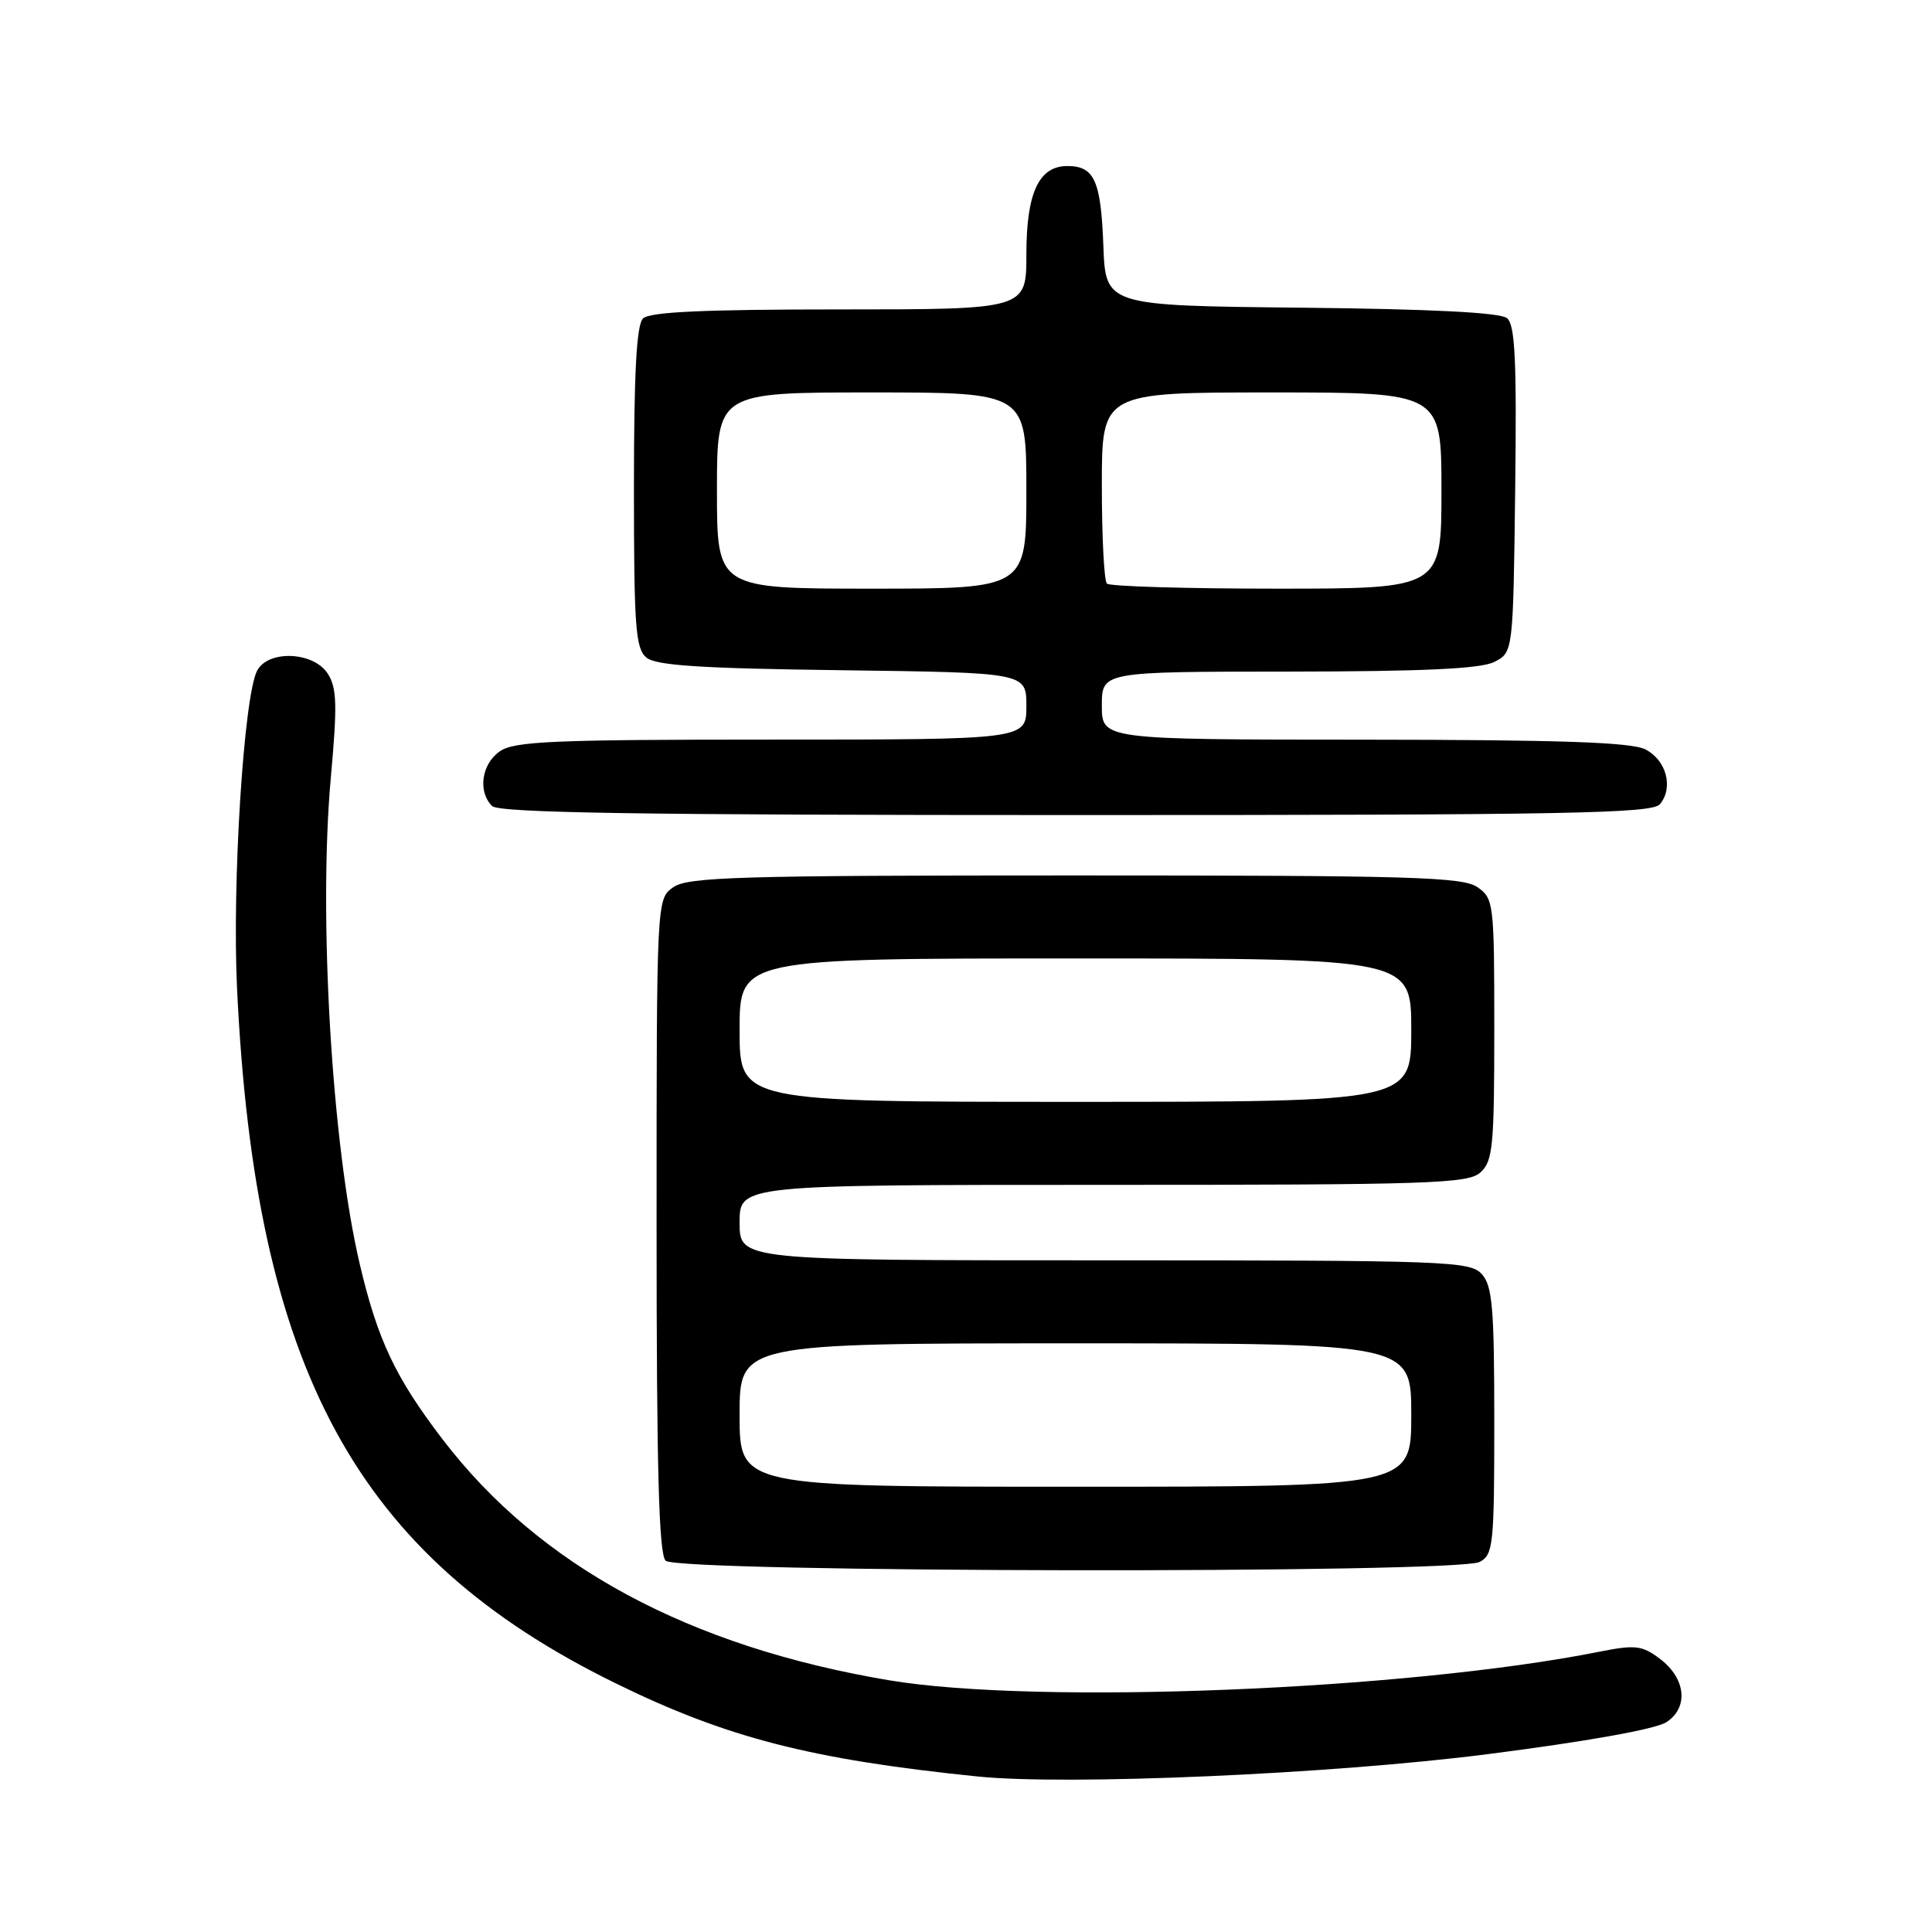 <?xml version="1.0" encoding="UTF-8" standalone="no"?>
<!DOCTYPE svg PUBLIC "-//W3C//DTD SVG 1.1//EN" "http://www.w3.org/Graphics/SVG/1.1/DTD/svg11.dtd" >
<svg xmlns="http://www.w3.org/2000/svg" xmlns:xlink="http://www.w3.org/1999/xlink" version="1.1" viewBox="0 0 256 256">
 <g >
 <path fill="currentColor"
d=" M 197.00 232.45 C 210.18 230.77 219.39 229.12 220.80 228.20 C 223.81 226.24 223.38 222.35 219.88 219.75 C 217.56 218.02 216.65 217.92 211.88 218.87 C 186.28 223.96 137.36 225.92 117.84 222.65 C 91.31 218.20 71.48 207.51 58.67 190.75 C 52.39 182.54 50.03 177.55 47.67 167.50 C 43.98 151.84 42.17 121.41 43.84 103.00 C 44.71 93.34 44.64 91.14 43.42 89.25 C 41.53 86.34 35.56 86.09 34.08 88.85 C 32.31 92.16 30.74 116.95 31.41 131.00 C 33.83 181.57 47.21 206.17 81.50 223.01 C 96.24 230.25 107.42 233.13 129.50 235.39 C 141.37 236.61 176.42 235.08 197.00 232.45 Z  M 196.07 206.96 C 197.87 206.00 198.00 204.71 198.00 188.29 C 198.00 173.29 197.75 170.38 196.35 168.83 C 194.79 167.11 191.91 167.00 146.35 167.00 C 98.00 167.00 98.00 167.00 98.00 162.00 C 98.00 157.00 98.00 157.00 146.17 157.00 C 189.59 157.00 194.52 156.84 196.17 155.35 C 197.81 153.86 198.00 151.88 198.00 136.40 C 198.00 119.67 197.93 119.06 195.78 117.56 C 193.84 116.20 187.09 116.00 142.50 116.00 C 97.91 116.00 91.16 116.20 89.22 117.56 C 87.00 119.11 87.00 119.11 87.00 162.36 C 87.00 194.66 87.30 205.90 88.20 206.80 C 89.78 208.38 193.12 208.54 196.07 206.96 Z  M 219.95 106.56 C 221.78 104.36 220.80 100.70 218.00 99.29 C 216.13 98.35 206.69 98.03 180.75 98.01 C 146.00 98.00 146.00 98.00 146.00 93.50 C 146.00 89.00 146.00 89.00 170.75 88.99 C 188.69 88.97 196.19 88.62 198.00 87.71 C 200.50 86.44 200.50 86.44 200.77 64.86 C 200.98 47.70 200.76 43.05 199.69 42.16 C 198.79 41.41 189.72 40.95 172.42 40.77 C 146.50 40.50 146.50 40.50 146.20 32.55 C 145.88 23.93 145.01 22.00 141.43 22.00 C 137.65 22.00 136.00 25.55 136.00 33.72 C 136.00 41.00 136.00 41.00 111.20 41.00 C 93.24 41.00 86.07 41.33 85.20 42.20 C 84.34 43.06 84.00 49.44 84.00 64.58 C 84.00 83.04 84.21 85.93 85.65 87.13 C 86.93 88.19 92.85 88.57 111.65 88.81 C 136.00 89.13 136.00 89.13 136.00 93.56 C 136.00 98.00 136.00 98.00 102.22 98.00 C 73.27 98.00 68.13 98.22 66.22 99.56 C 63.80 101.25 63.29 104.89 65.20 106.80 C 66.11 107.71 84.66 108.00 142.58 108.00 C 207.78 108.00 218.93 107.79 219.95 106.56 Z  M 98.00 187.50 C 98.00 178.00 98.00 178.00 142.50 178.00 C 187.00 178.00 187.00 178.00 187.00 187.50 C 187.00 197.00 187.00 197.00 142.50 197.00 C 98.00 197.00 98.00 197.00 98.00 187.50 Z  M 98.00 136.50 C 98.00 127.00 98.00 127.00 142.50 127.00 C 187.00 127.00 187.00 127.00 187.00 136.50 C 187.00 146.00 187.00 146.00 142.50 146.00 C 98.00 146.00 98.00 146.00 98.00 136.50 Z  M 95.00 65.00 C 95.00 52.00 95.00 52.00 115.50 52.00 C 136.00 52.00 136.00 52.00 136.00 65.00 C 136.00 78.00 136.00 78.00 115.50 78.00 C 95.00 78.00 95.00 78.00 95.00 65.00 Z  M 146.67 77.33 C 146.30 76.97 146.00 71.12 146.00 64.33 C 146.00 52.00 146.00 52.00 168.50 52.00 C 191.00 52.00 191.00 52.00 191.00 65.00 C 191.00 78.00 191.00 78.00 169.17 78.00 C 157.16 78.00 147.03 77.70 146.67 77.33 Z "/>
</g>
</svg>